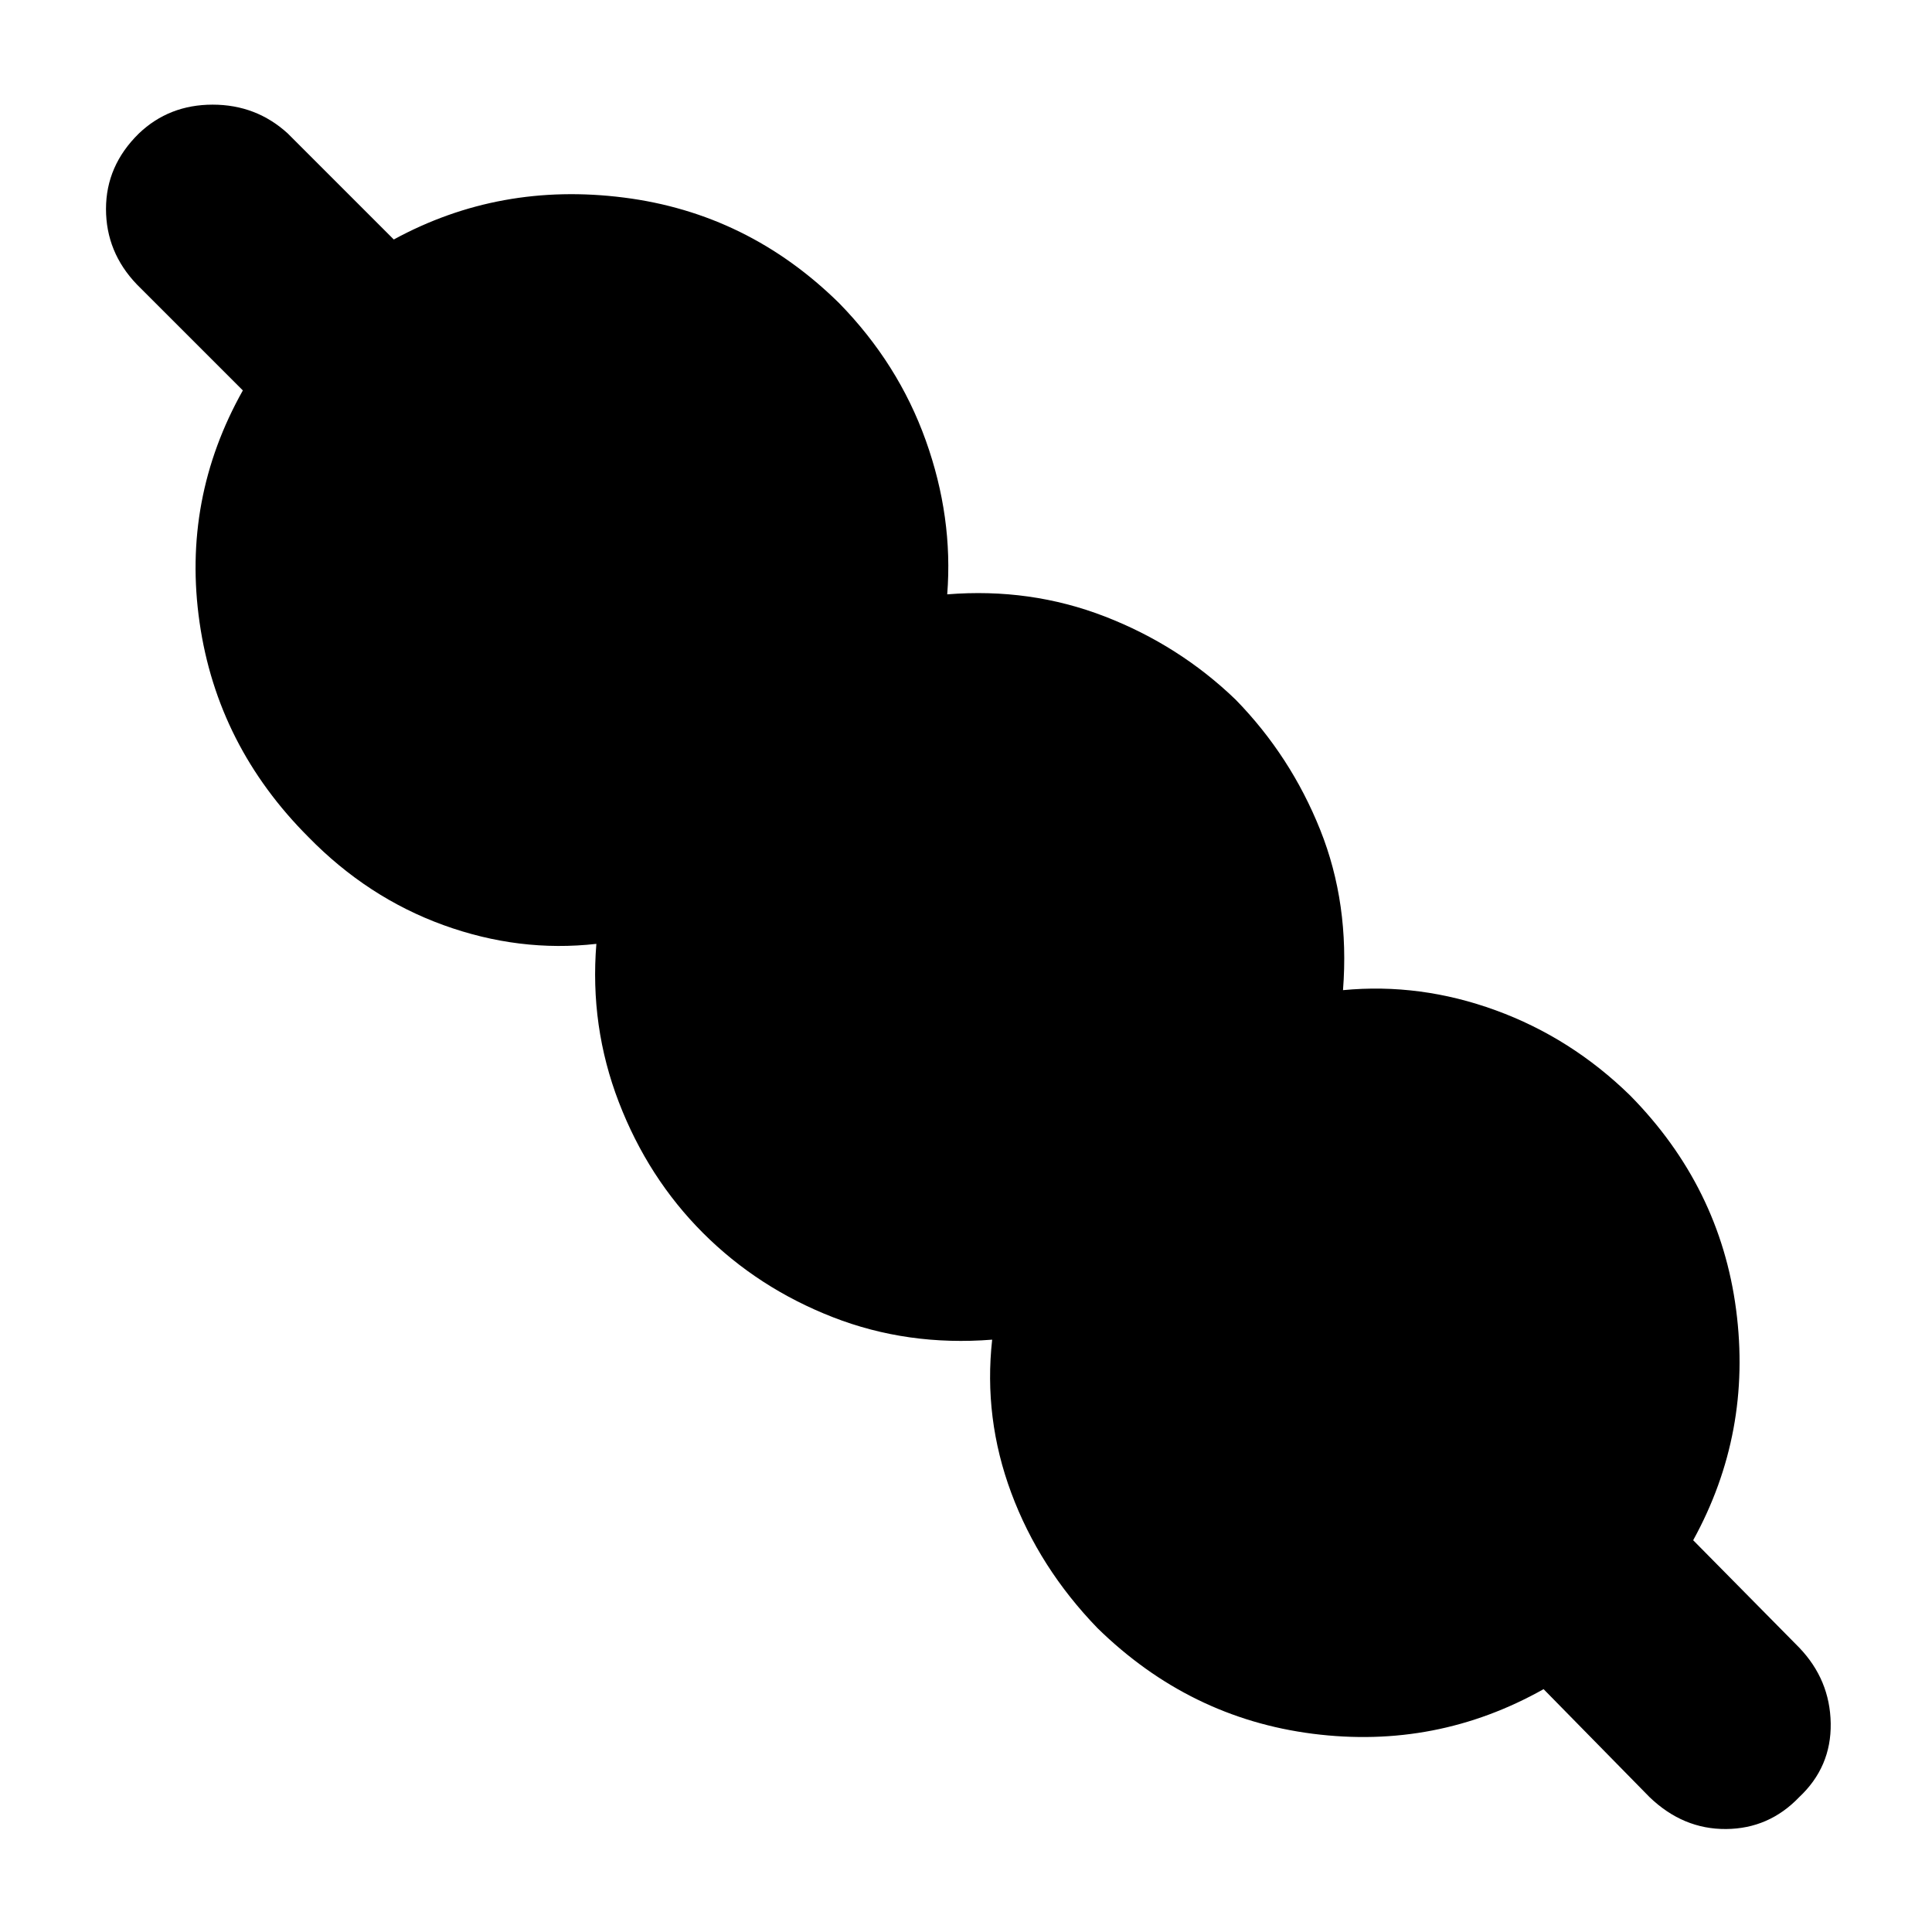<svg xmlns="http://www.w3.org/2000/svg" height="40" viewBox="0 -960 960 960" width="40"><path d="M767-120.67q-53.33 30-114.67 22.17-61.33-7.83-107-52.5-29-30-42.83-67.17-13.83-37.16-9.5-76.16-42 3.33-79.17-11.17-37.16-14.5-64.5-41.83-27.33-27.34-41.83-65Q293-450 296.33-491q-38.33 4.33-76-9.33-37.66-13.67-67-43.67Q108-589.33 99.17-650.67 90.33-712 120.67-766L68-818.67q-15.33-16-15.33-37.5T69-893.67Q84-908 105.67-908q21.66 0 37.33 14.33L195.67-841q52.66-28.67 114.33-20.83 61.67 7.83 107 52.5 29.33 30 43 68.16 13.67 38.17 10.67 76.5Q512-668 549-653.67q37 14.34 65 41.34 27.33 28 42 64.66Q670.67-511 667.33-468q38.34-3.67 75.84 10T810-415.67q44.67 45.34 52.67 106.5 8 61.17-21.34 114.5L894-141.33q15.33 16 15.67 37.66Q910-82 894-67q-15 15.67-36.33 15.83-21.34.17-38-15.83L767-120.67Z"/></svg>